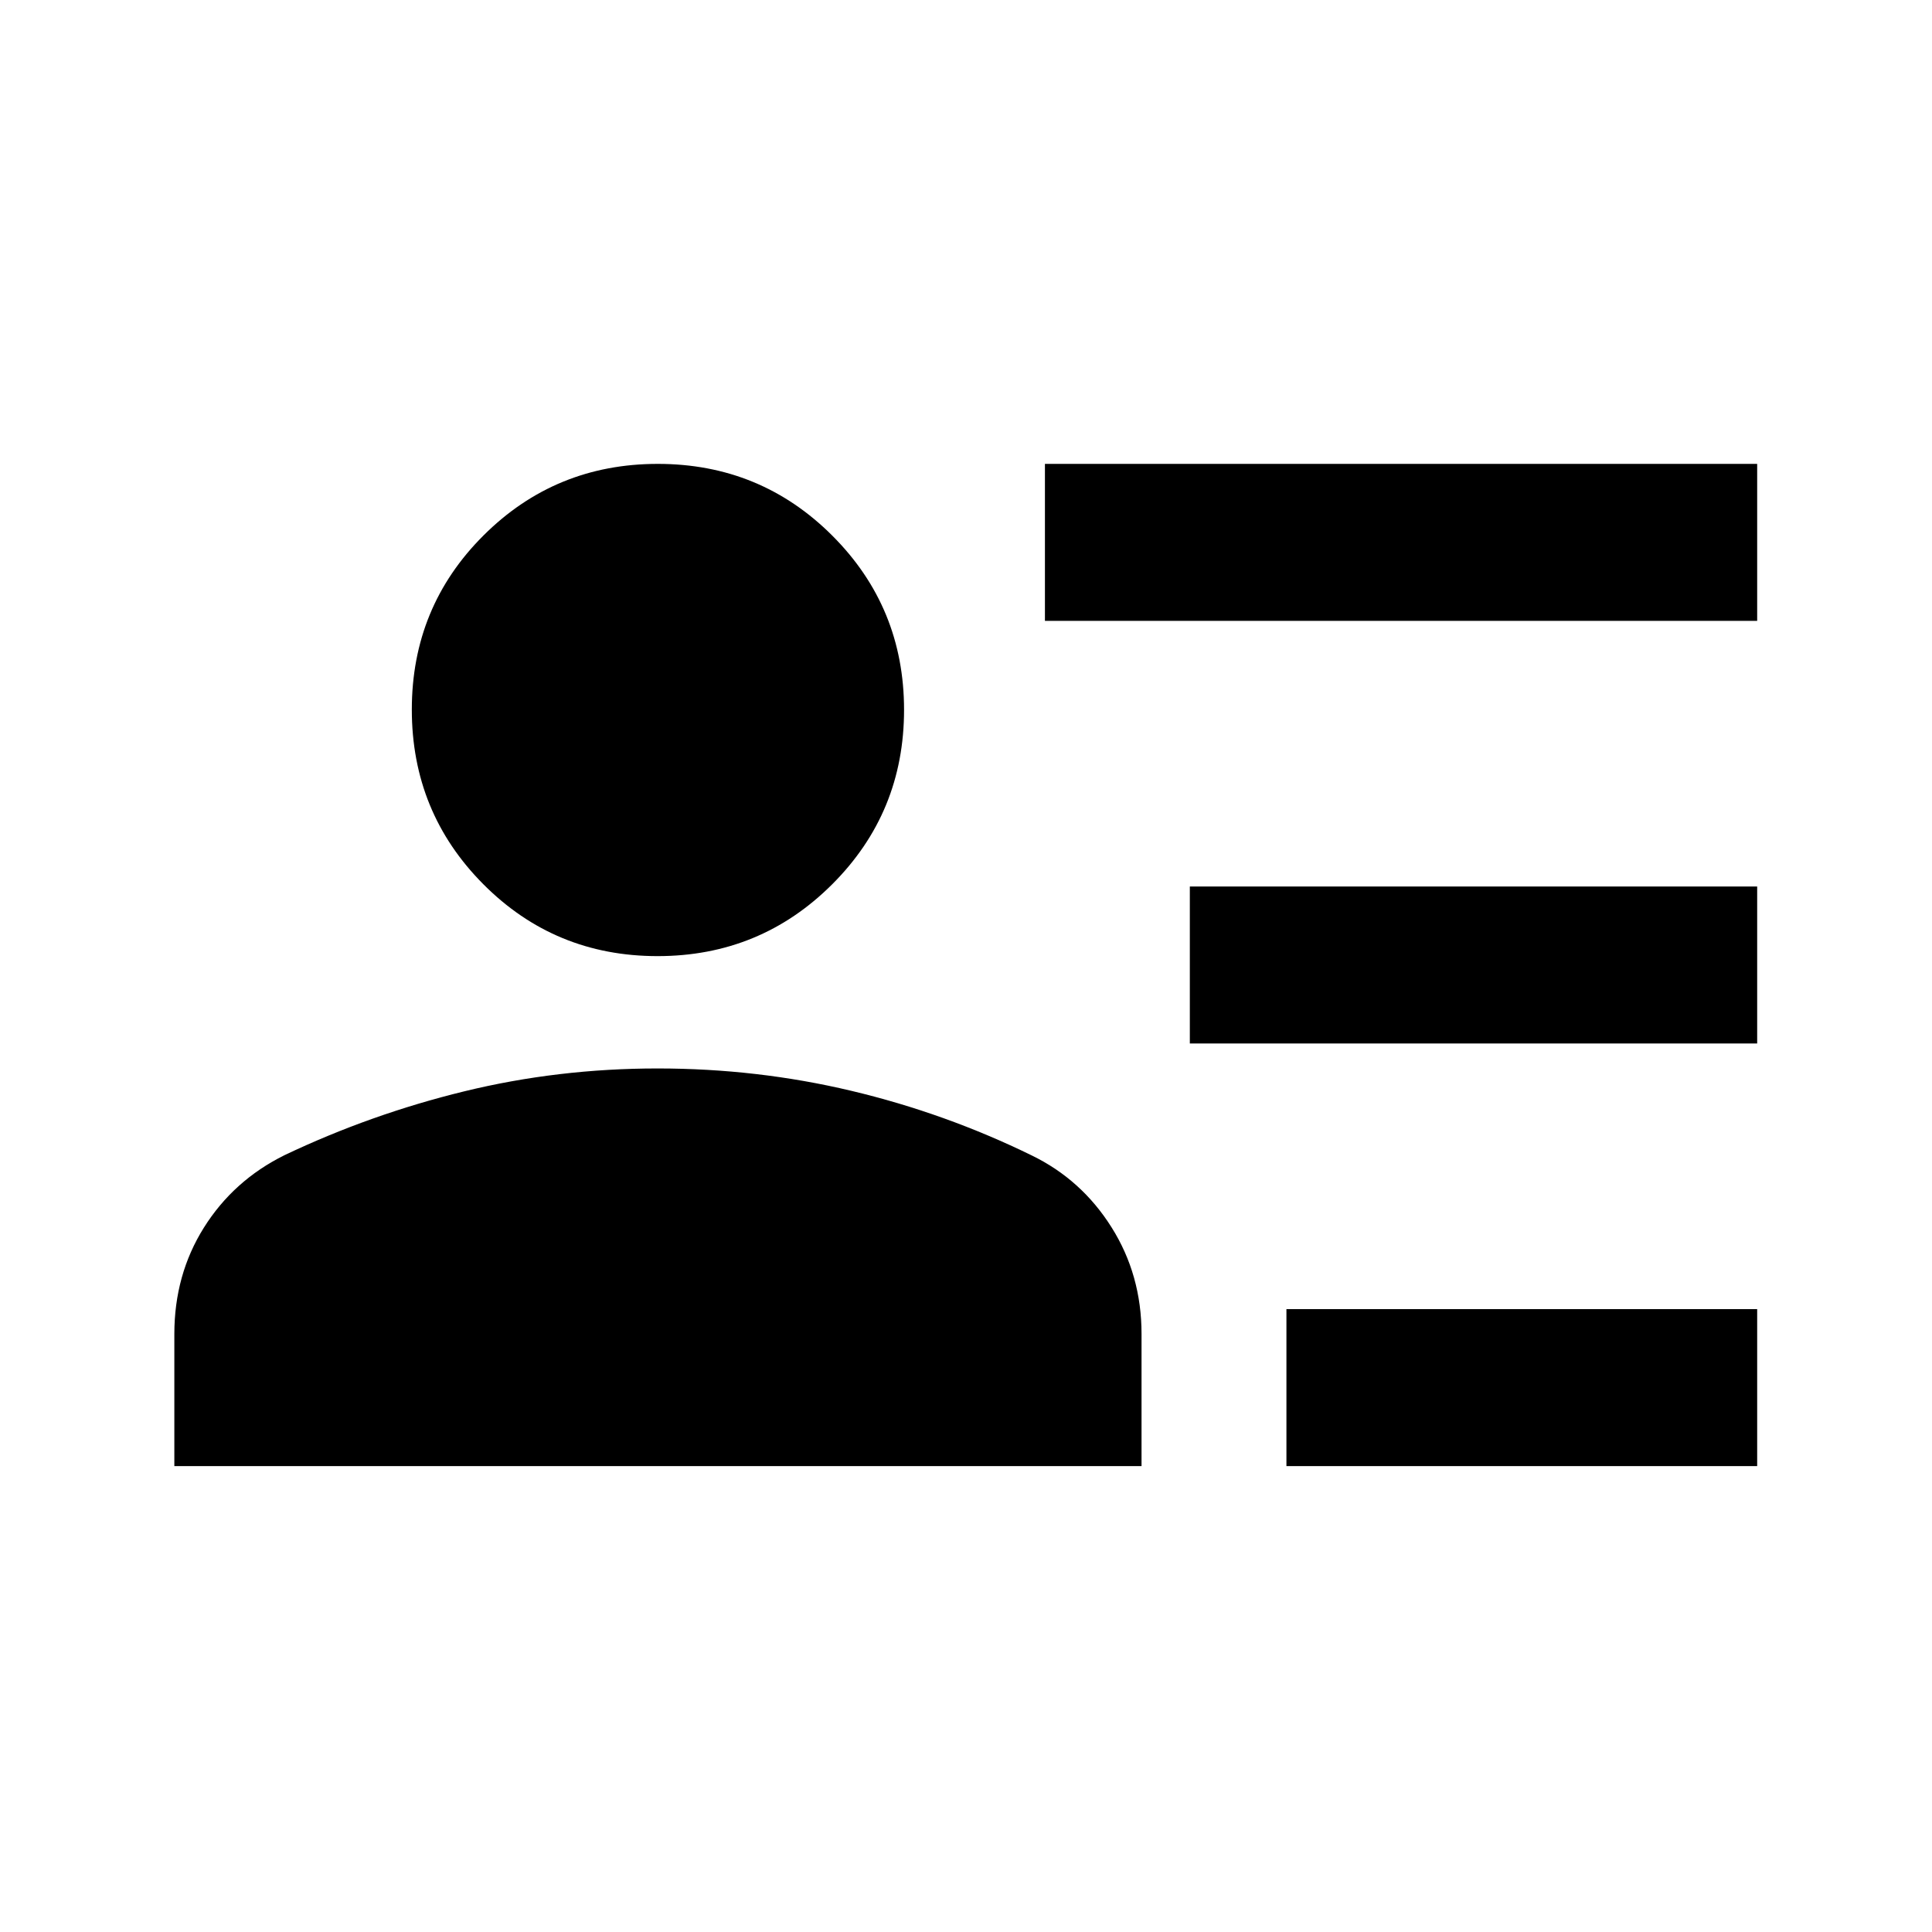 <svg xmlns="http://www.w3.org/2000/svg" height="20" viewBox="0 -960 960 960" width="20"><path d="M639.22-231.5v-78h233.91v78H639.22Zm-48-210v-78h281.91v78H591.22Zm-72-210v-78h353.91v78H519.22ZM326.73-484.91q-51.03 0-86.57-35.73-35.53-35.72-35.53-86.76 0-51.04 35.65-86.57 35.65-35.53 86.58-35.53 51.03 0 86.7 35.65 35.66 35.65 35.66 86.58 0 51.03-35.73 86.69-35.72 35.67-86.76 35.67ZM86.63-231.5v-65.62q0-29.47 14.69-52.89 14.7-23.41 39.97-35.95 42.88-20.41 89.43-31.77 46.55-11.36 96.04-11.36 49.5 0 96.25 11.11 46.74 11.11 89.62 32.09 24.7 11.98 39.64 35.66 14.95 23.69 14.95 53.06v65.67H86.63Z"/></svg>